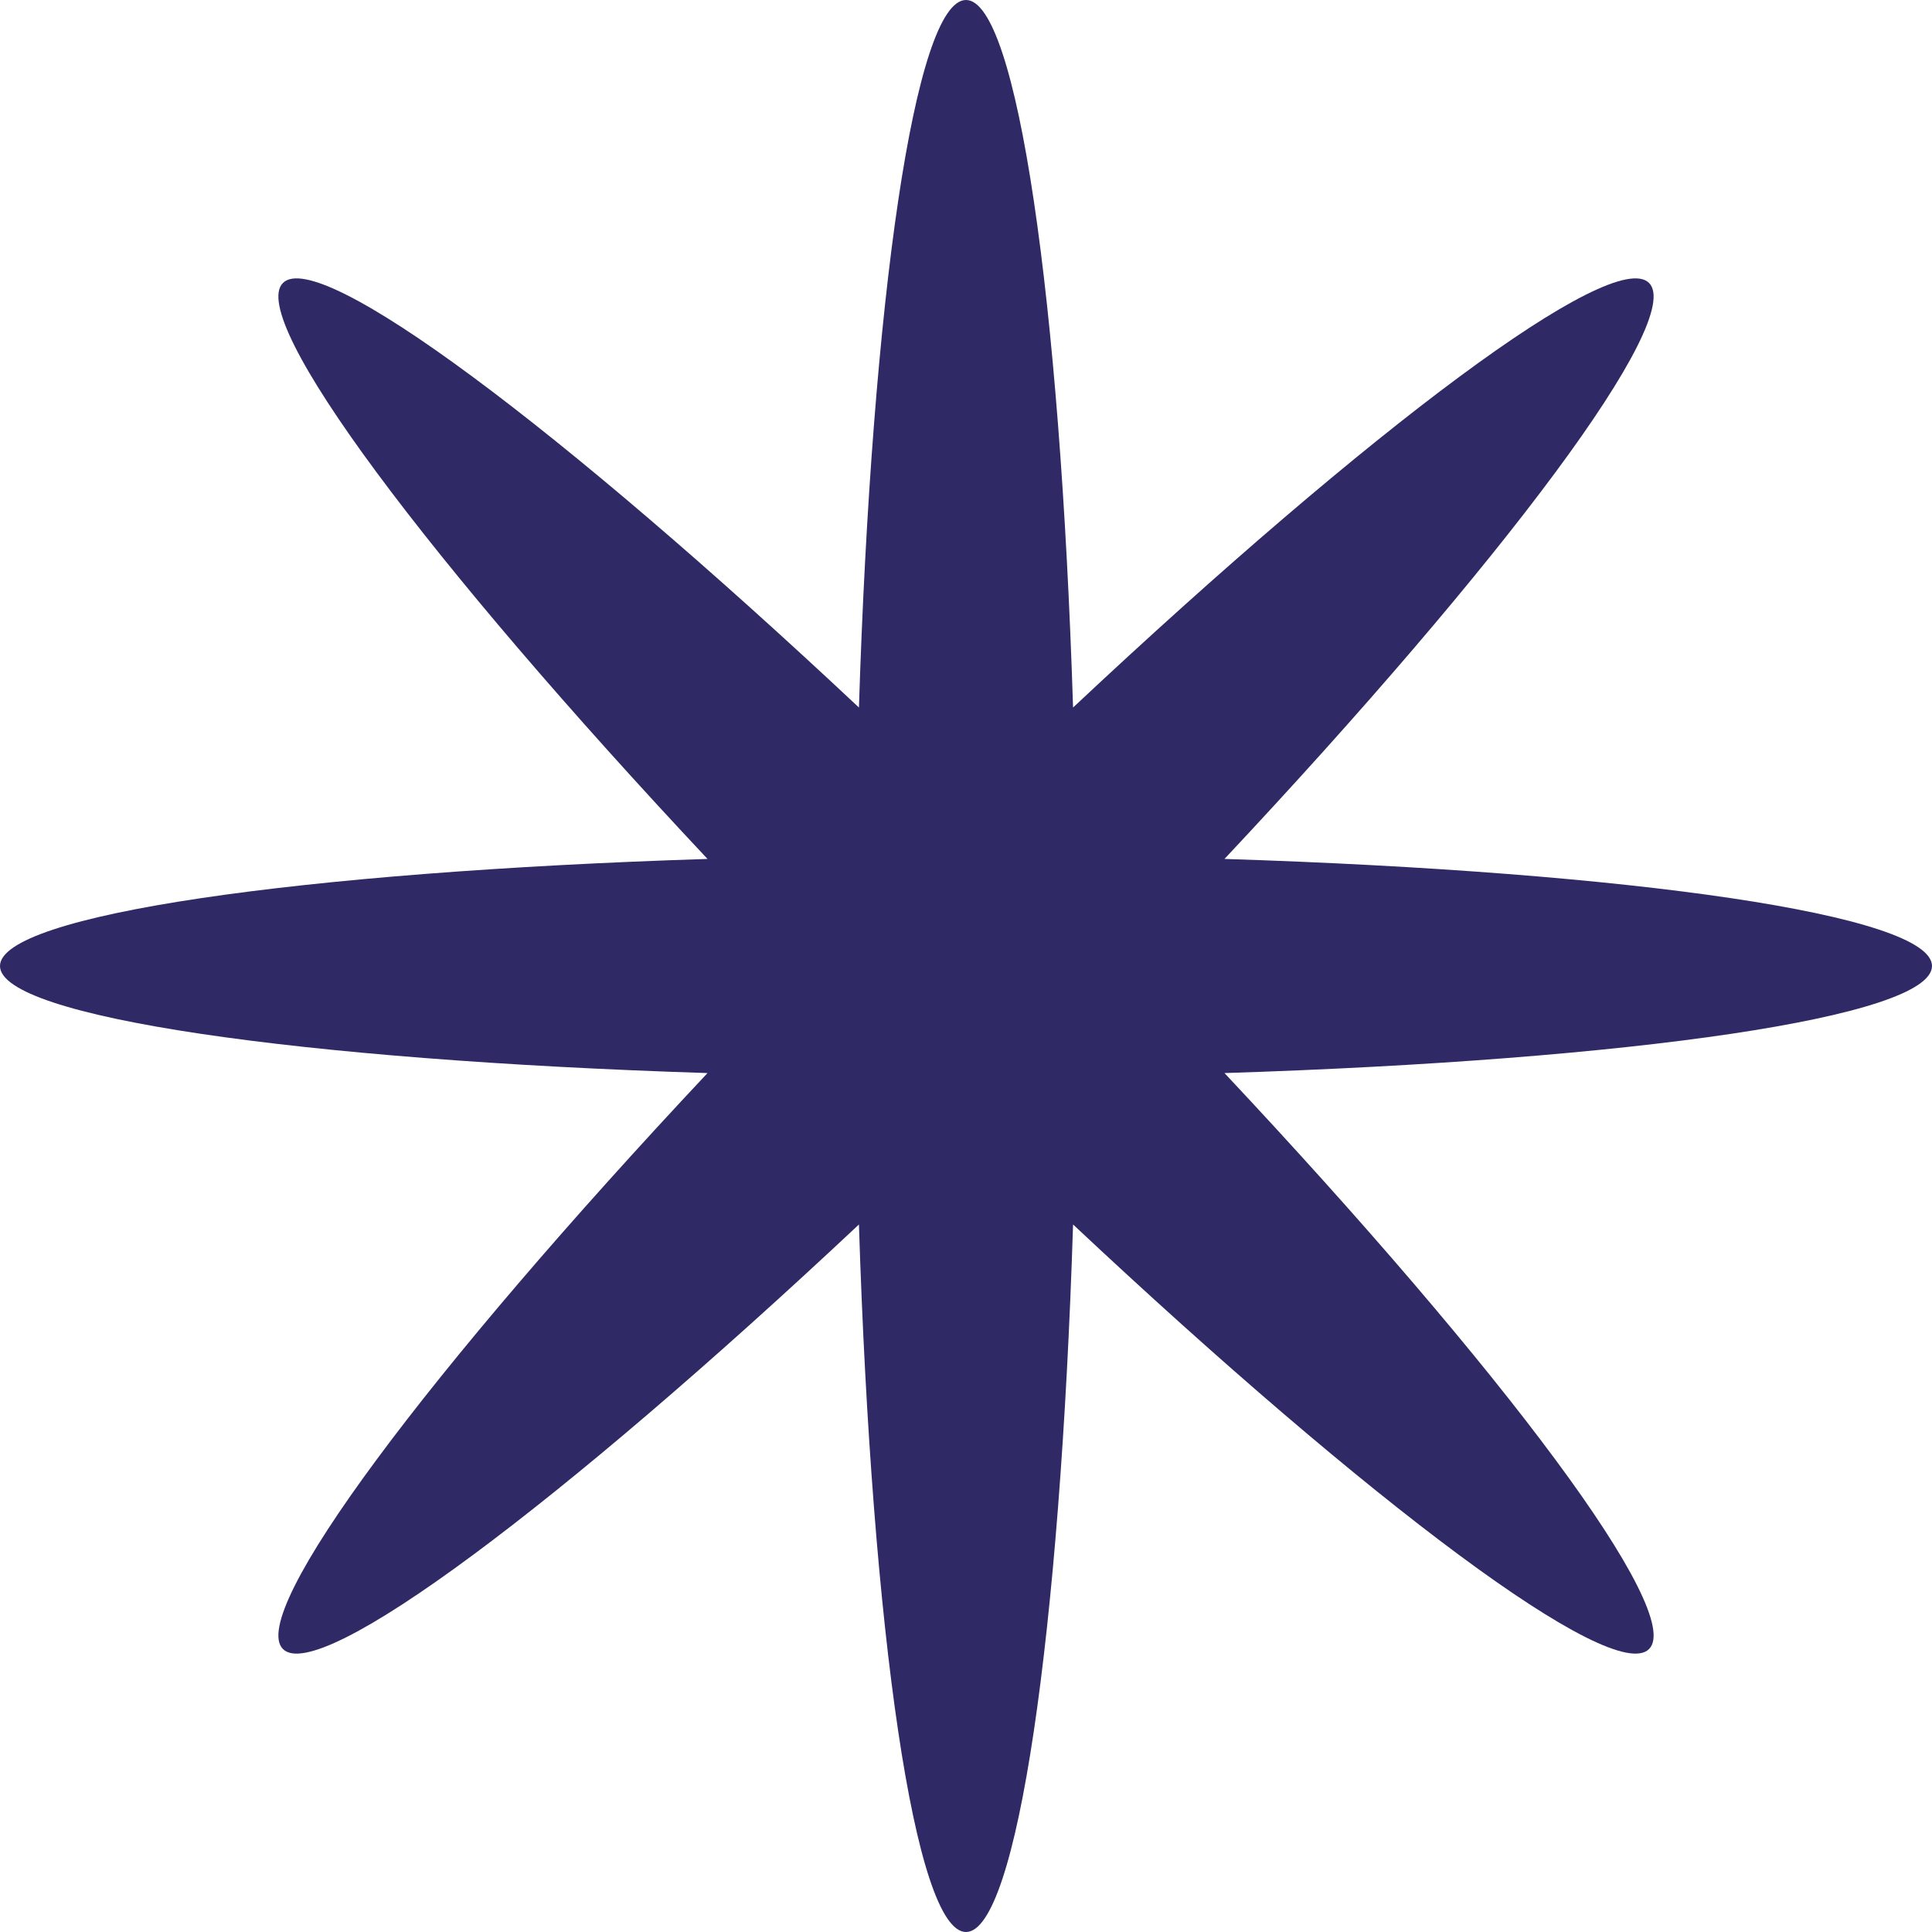 <svg width="24" height="24" viewBox="0 0 24 24" fill="none" xmlns="http://www.w3.org/2000/svg">
<path d="M15.211 10.67C20.279 10.831 24 11.366 24 12C24 12.634 20.279 13.169 15.211 13.33C18.681 17.028 20.934 20.037 20.485 20.485C20.037 20.934 17.028 18.681 13.33 15.211C13.169 20.279 12.634 24 12 24C11.366 24 10.831 20.279 10.67 15.211C6.972 18.681 3.963 20.934 3.515 20.485C3.066 20.037 5.319 17.028 8.789 13.33C3.721 13.169 0 12.634 0 12C0 11.366 3.721 10.831 8.789 10.67C5.319 6.972 3.066 3.963 3.515 3.515C3.963 3.066 6.972 5.319 10.67 8.789C10.831 3.721 11.366 0 12 0C12.634 0 13.169 3.721 13.33 8.789C17.028 5.319 20.037 3.066 20.485 3.515C20.934 3.963 18.681 6.972 15.211 10.67Z" fill="#2F2965"/>
</svg>

